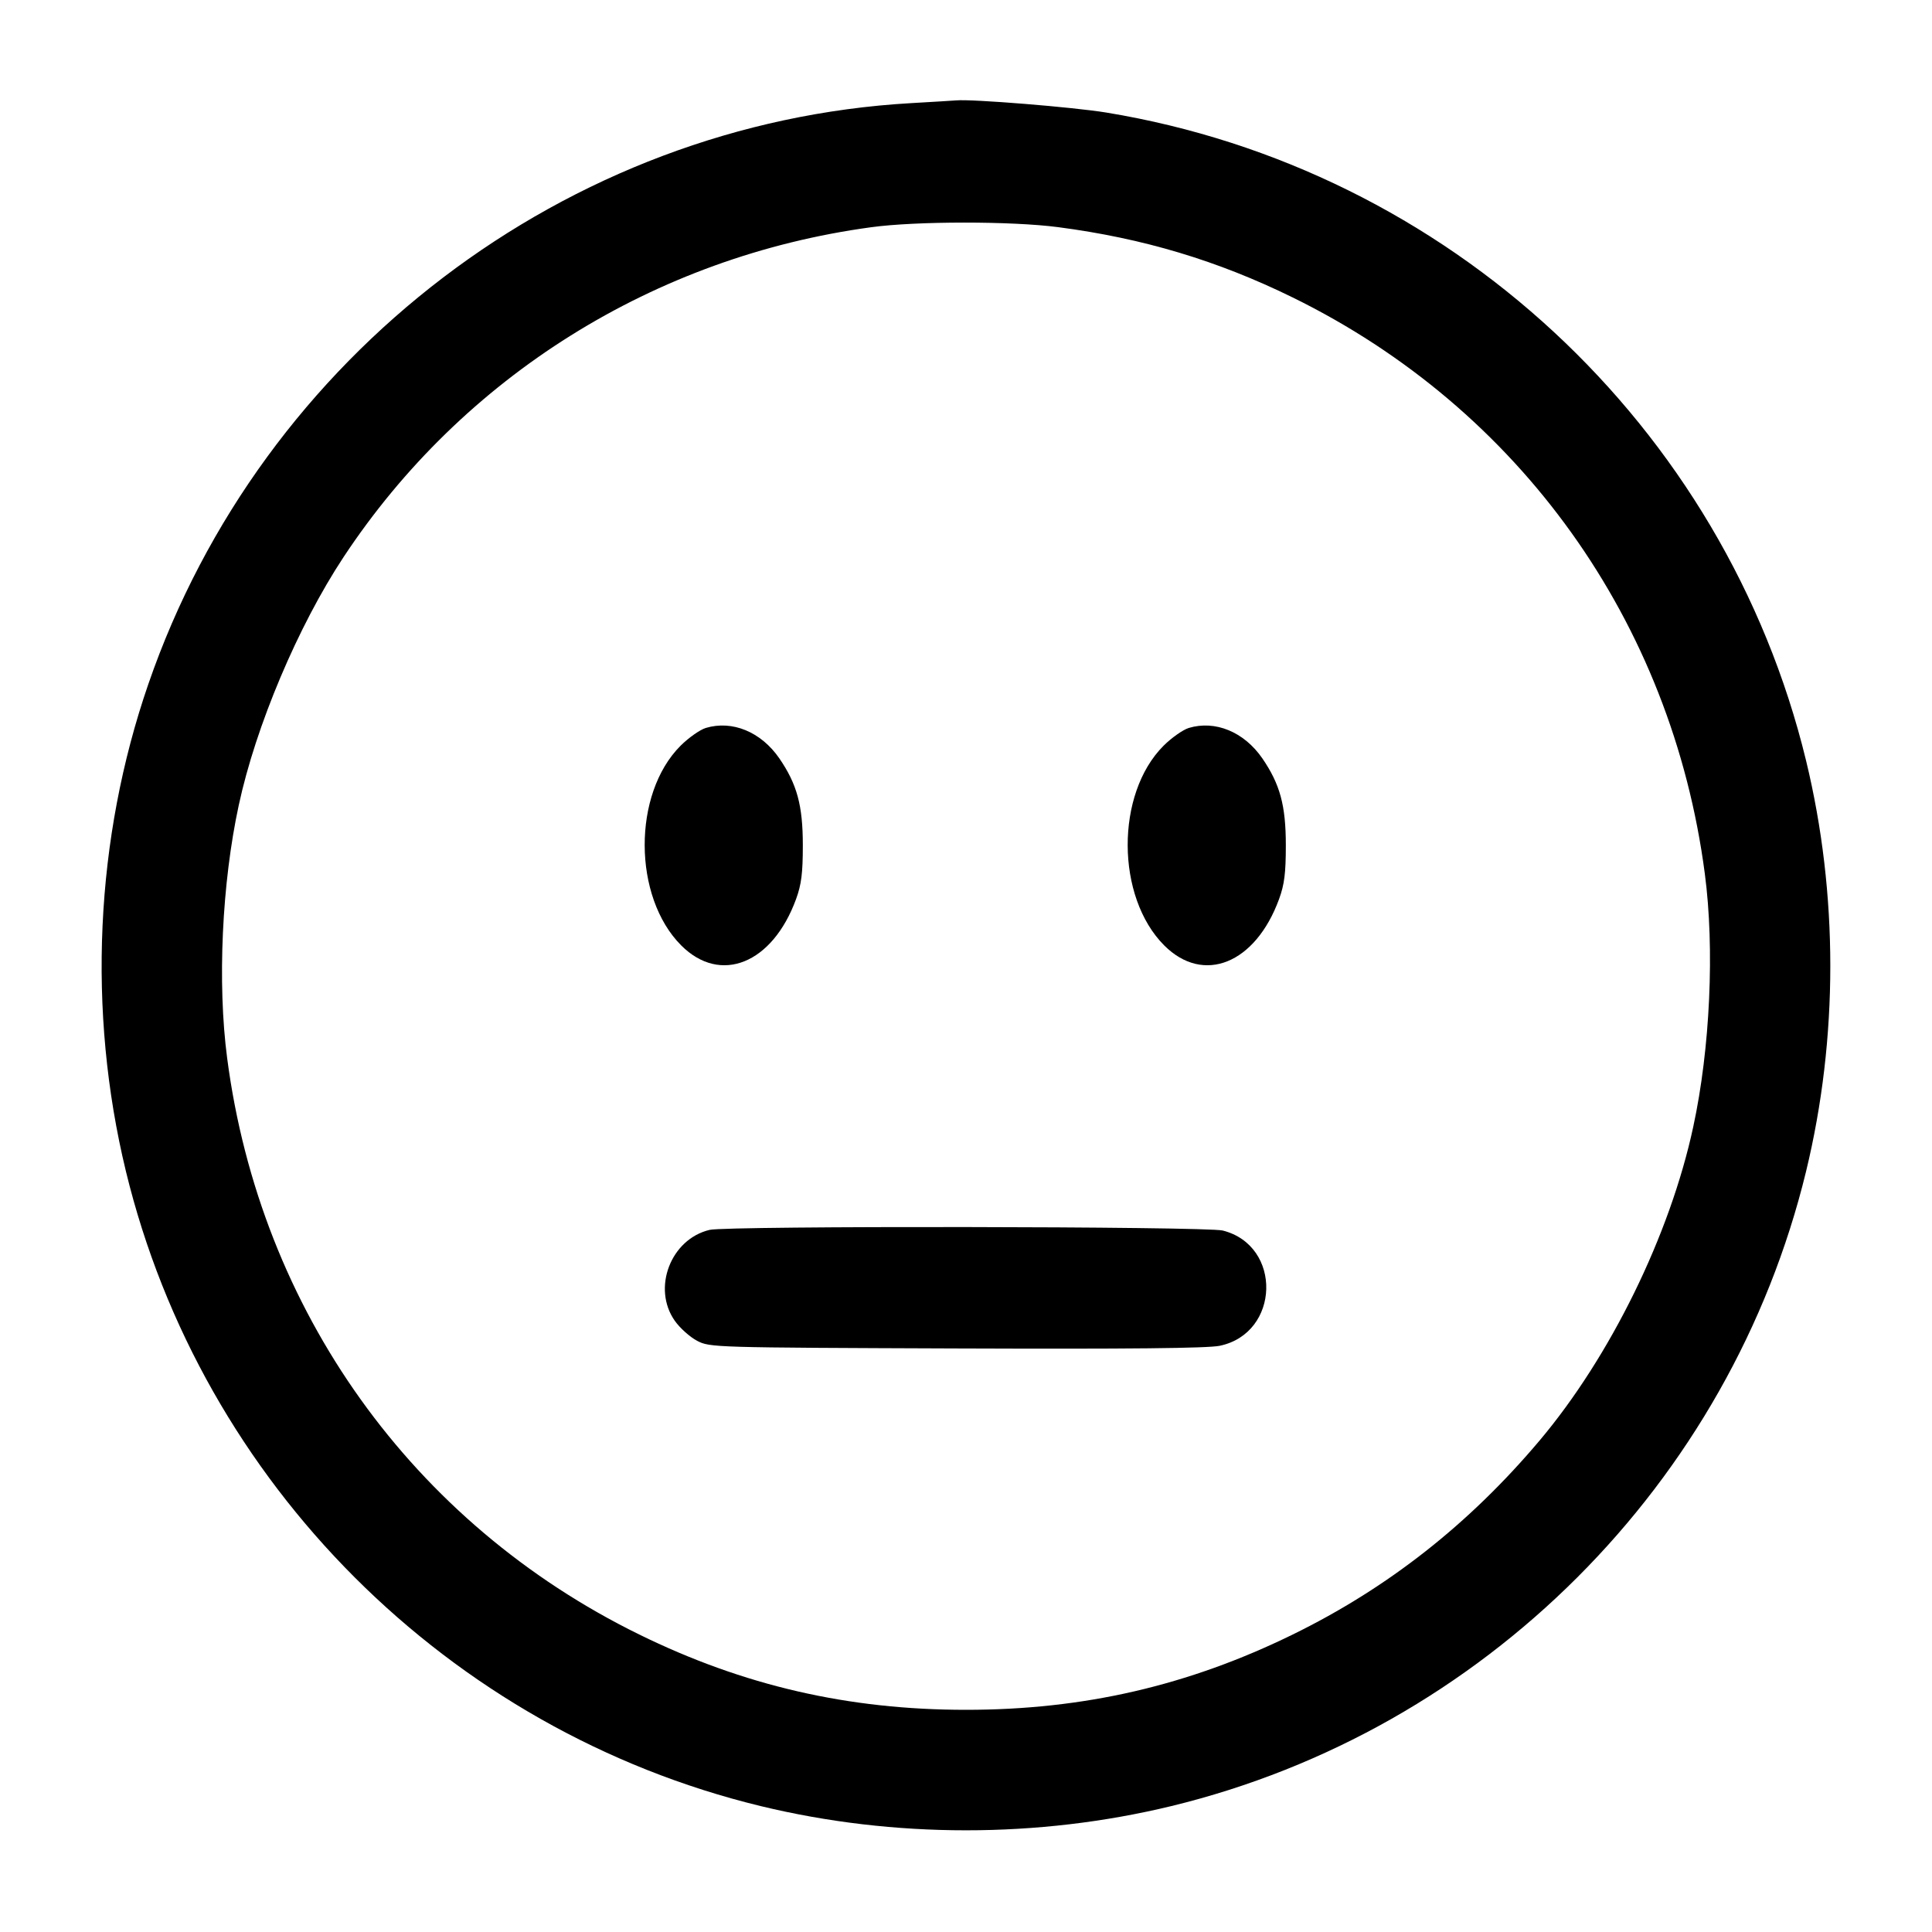 <svg width="24" height="24" viewBox="0 0 24 24" fill="none" xmlns="http://www.w3.org/2000/svg"><path d="M11.320 1.281 C 7.041 1.525,3.252 4.409,1.843 8.497 C 1.180 10.418,1.082 12.560,1.564 14.550 C 2.505 18.428,5.572 21.495,9.450 22.436 C 11.106 22.837,12.894 22.837,14.550 22.436 C 18.428 21.495,21.495 18.428,22.436 14.550 C 22.837 12.894,22.837 11.106,22.436 9.450 C 21.425 5.282,17.985 2.095,13.742 1.398 C 13.334 1.331,12.074 1.229,11.880 1.247 C 11.847 1.250,11.595 1.265,11.320 1.281 M13.146 2.822 C 14.201 2.960,15.125 3.237,16.060 3.696 C 18.877 5.079,20.768 7.722,21.178 10.854 C 21.301 11.786,21.244 13.026,21.034 13.998 C 20.745 15.343,20.003 16.855,19.121 17.900 C 18.247 18.935,17.240 19.726,16.060 20.304 C 14.761 20.940,13.462 21.240,12.000 21.240 C 10.538 21.240,9.236 20.940,7.940 20.304 C 5.123 18.921,3.232 16.278,2.822 13.146 C 2.699 12.214,2.756 10.974,2.966 10.002 C 3.177 9.020,3.703 7.775,4.268 6.920 C 5.750 4.677,8.131 3.188,10.820 2.823 C 11.380 2.746,12.569 2.746,13.146 2.822 M8.767 9.043 C 8.694 9.066,8.553 9.165,8.454 9.264 C 7.856 9.862,7.861 11.143,8.463 11.745 C 8.950 12.232,9.595 11.972,9.889 11.169 C 9.955 10.988,9.973 10.847,9.973 10.500 C 9.973 10.005,9.901 9.741,9.680 9.419 C 9.453 9.091,9.096 8.944,8.767 9.043 M14.767 9.043 C 14.694 9.066,14.553 9.165,14.454 9.264 C 13.856 9.862,13.861 11.143,14.463 11.745 C 14.950 12.232,15.595 11.972,15.889 11.169 C 15.955 10.988,15.973 10.847,15.973 10.500 C 15.973 10.005,15.901 9.741,15.680 9.419 C 15.453 9.091,15.096 8.944,14.767 9.043 M8.815 15.278 C 8.331 15.393,8.098 16.004,8.383 16.408 C 8.447 16.499,8.572 16.610,8.660 16.656 C 8.818 16.739,8.865 16.740,11.878 16.751 C 14.020 16.759,15.000 16.749,15.151 16.718 C 15.902 16.562,15.931 15.473,15.189 15.286 C 14.979 15.234,9.033 15.226,8.815 15.278 " stroke="none" fill-rule="evenodd" fill="black"></path></svg>
